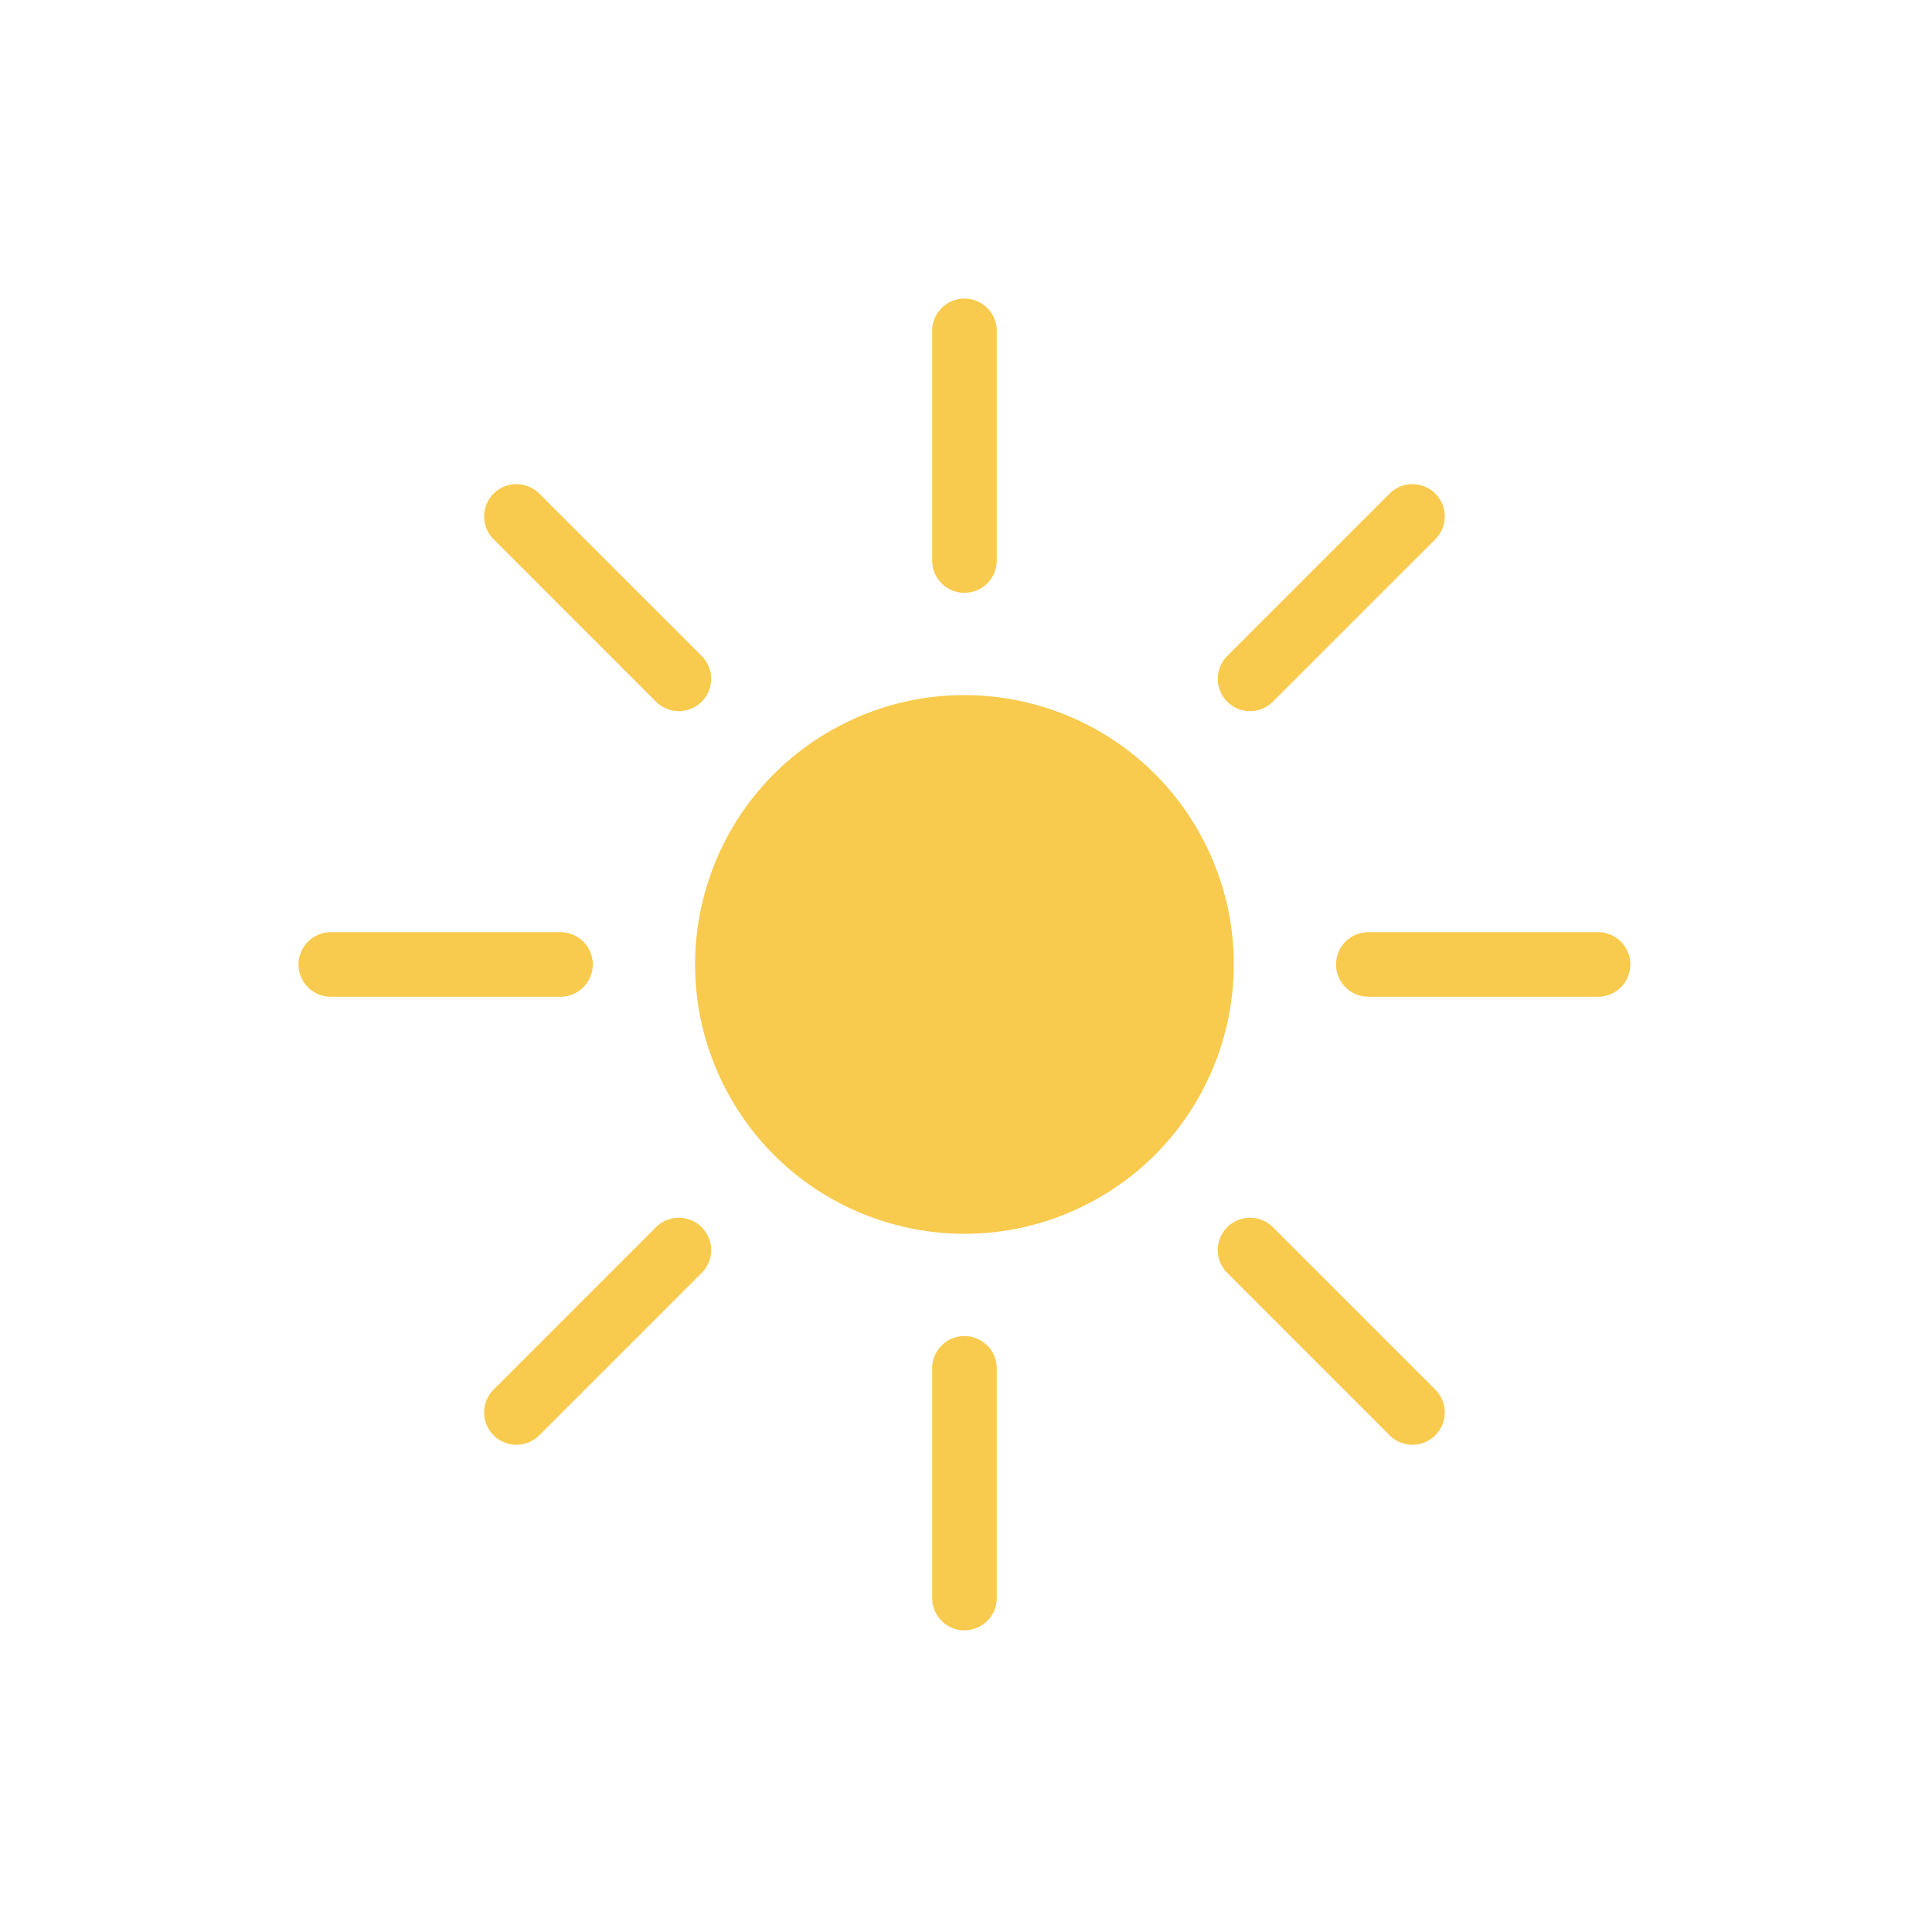 <svg xmlns="http://www.w3.org/2000/svg" width="220" height="220" viewBox="0 0 220 220">
  <g id="그룹_12" data-name="그룹 12" transform="translate(-883 -552)">
    <g id="그룹_10" data-name="그룹 10" transform="translate(-40 212)">
      <rect id="사각형_4" data-name="사각형 4" width="220" height="220" transform="translate(923 340)" fill="none"/>
    </g>
    <g id="그룹_11" data-name="그룹 11" transform="translate(-1.104 447.725)">
      <circle id="타원_1" data-name="타원 1" cx="30.666" cy="30.666" r="30.666" transform="translate(952.773 200.417) rotate(-26.611)" fill="#f8ca4d"/>
      <g id="그룹_1" data-name="그룹 1">
        <path id="패스_2" data-name="패스 2" d="M993.927,171.781h0a3.676,3.676,0,0,1-3.676-3.676V141.951a3.676,3.676,0,0,1,3.676-3.676h0a3.676,3.676,0,0,1,3.677,3.676V168.1A3.676,3.676,0,0,1,993.927,171.781Z" fill="#f8ca4d"/>
        <path id="패스_3" data-name="패스 3" d="M993.927,289.922h0a3.676,3.676,0,0,1-3.676-3.676V260.092a3.676,3.676,0,0,1,3.676-3.677h0a3.677,3.677,0,0,1,3.677,3.677v26.154A3.676,3.676,0,0,1,993.927,289.922Z" fill="#f8ca4d"/>
      </g>
      <g id="그룹_2" data-name="그룹 2">
        <path id="패스_4" data-name="패스 4" d="M1023.85,184.175h0a3.676,3.676,0,0,1,0-5.2l18.494-18.494a3.676,3.676,0,0,1,5.2,0h0a3.677,3.677,0,0,1,0,5.2l-18.494,18.493A3.676,3.676,0,0,1,1023.85,184.175Z" fill="#f8ca4d"/>
        <path id="패스_5" data-name="패스 5" d="M940.312,267.714h0a3.676,3.676,0,0,1,0-5.2l18.494-18.494a3.676,3.676,0,0,1,5.2,0h0a3.677,3.677,0,0,1,0,5.2l-18.494,18.494A3.677,3.677,0,0,1,940.312,267.714Z" fill="#f8ca4d"/>
      </g>
      <g id="그룹_3" data-name="그룹 3">
        <path id="패스_6" data-name="패스 6" d="M1036.245,214.1h0a3.676,3.676,0,0,1,3.676-3.676h26.154a3.676,3.676,0,0,1,3.676,3.676h0a3.676,3.676,0,0,1-3.676,3.676h-26.154A3.675,3.675,0,0,1,1036.245,214.1Z" fill="#f8ca4d"/>
        <path id="패스_7" data-name="패스 7" d="M918.1,214.1h0a3.676,3.676,0,0,1,3.676-3.676h26.154a3.676,3.676,0,0,1,3.676,3.676h0a3.676,3.676,0,0,1-3.676,3.676H921.78A3.676,3.676,0,0,1,918.1,214.1Z" fill="#f8ca4d"/>
      </g>
      <g id="그룹_4" data-name="그룹 4">
        <path id="패스_8" data-name="패스 8" d="M1023.85,244.021h0a3.676,3.676,0,0,1,5.2,0l18.494,18.494a3.677,3.677,0,0,1,0,5.2h0a3.677,3.677,0,0,1-5.2,0L1023.85,249.22A3.677,3.677,0,0,1,1023.85,244.021Z" fill="#f8ca4d"/>
        <path id="패스_9" data-name="패스 9" d="M940.312,160.483h0a3.676,3.676,0,0,1,5.2,0l18.494,18.494a3.676,3.676,0,0,1,0,5.2h0a3.676,3.676,0,0,1-5.2,0l-18.494-18.493A3.676,3.676,0,0,1,940.312,160.483Z" fill="#f8ca4d"/>
      </g>
    </g>
  </g>
</svg>
